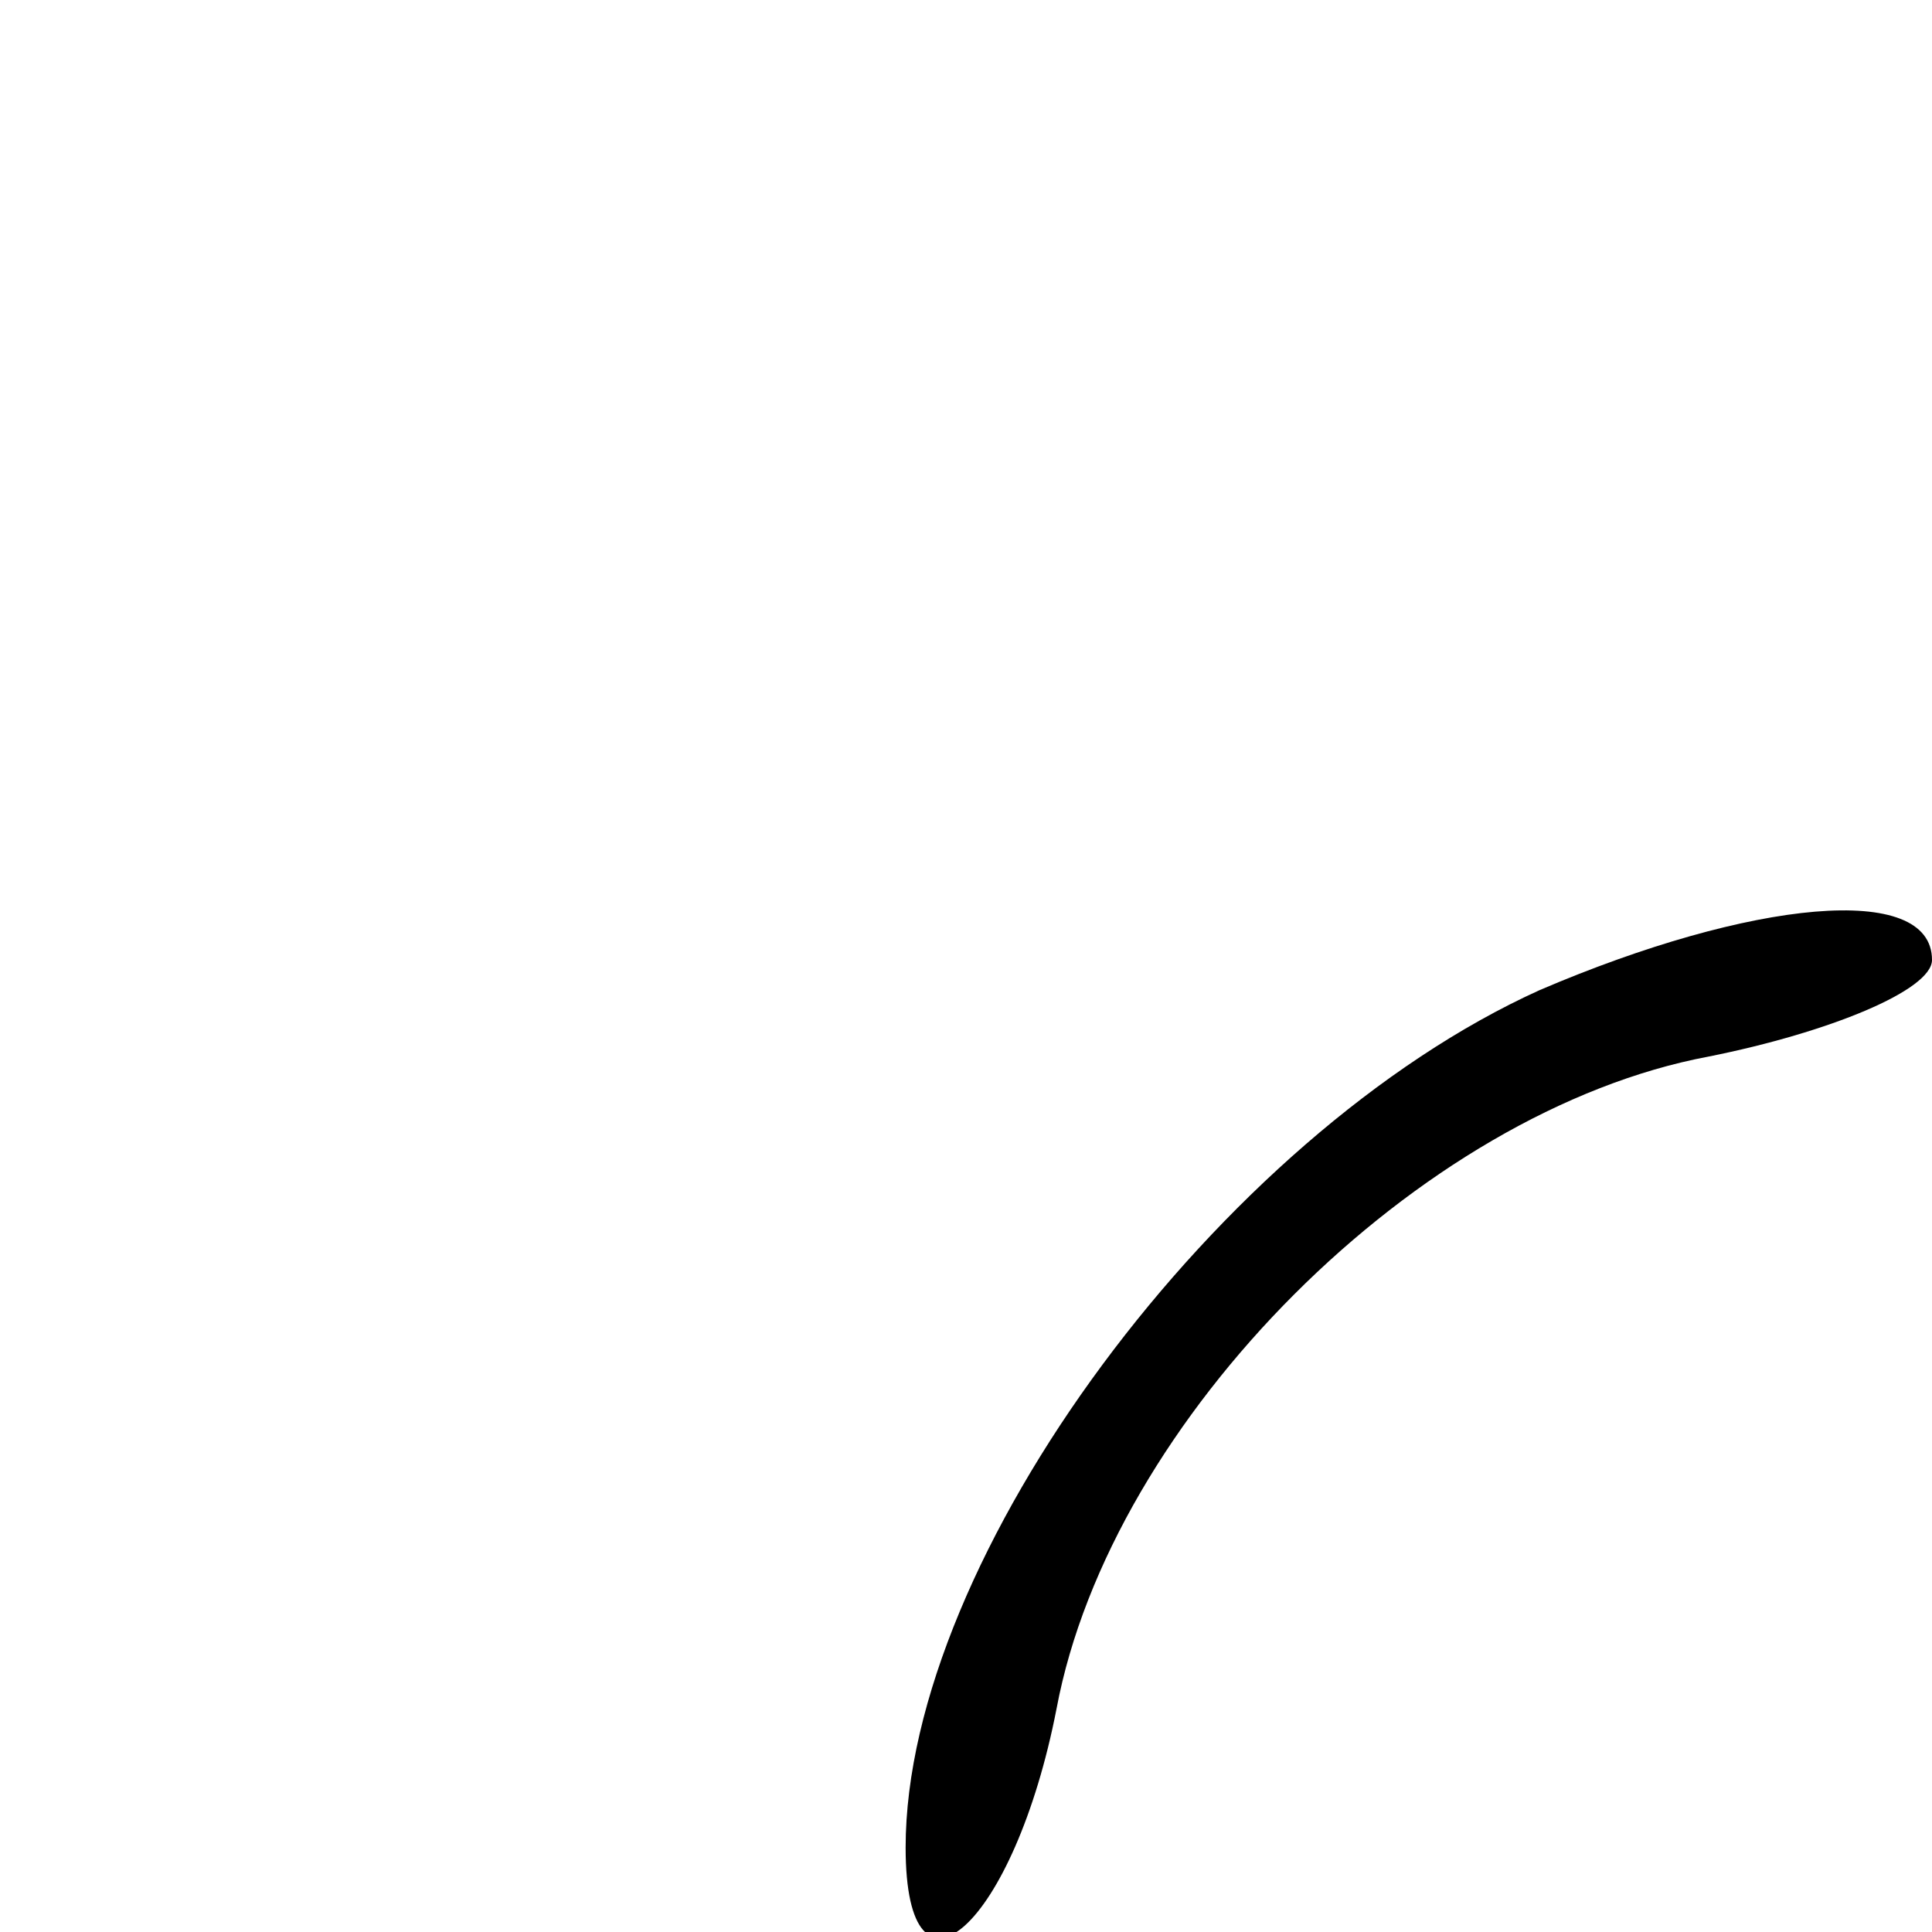 <?xml version="1.0" standalone="no"?>
<!DOCTYPE svg PUBLIC "-//W3C//DTD SVG 20010904//EN"
 "http://www.w3.org/TR/2001/REC-SVG-20010904/DTD/svg10.dtd">
<svg version="1.0" xmlns="http://www.w3.org/2000/svg"
 width="32pt" height="32pt" viewBox="0 0 32 32"
 preserveAspectRatio="xMidYMid meet">
<g transform="translate(0,32) scale(0.1,-0.1)"
fill="#000000" stroke="none">
<path fill="#000000" stroke="none" d="M255 156 c-53 -24 -105 -94 -105 -142
0 -29 18 -13 25 23 9 48 60 99 108 108 20 4 37 11 37 16 0 13 -30 10 -65 -5z"/>
</g>
</svg>
